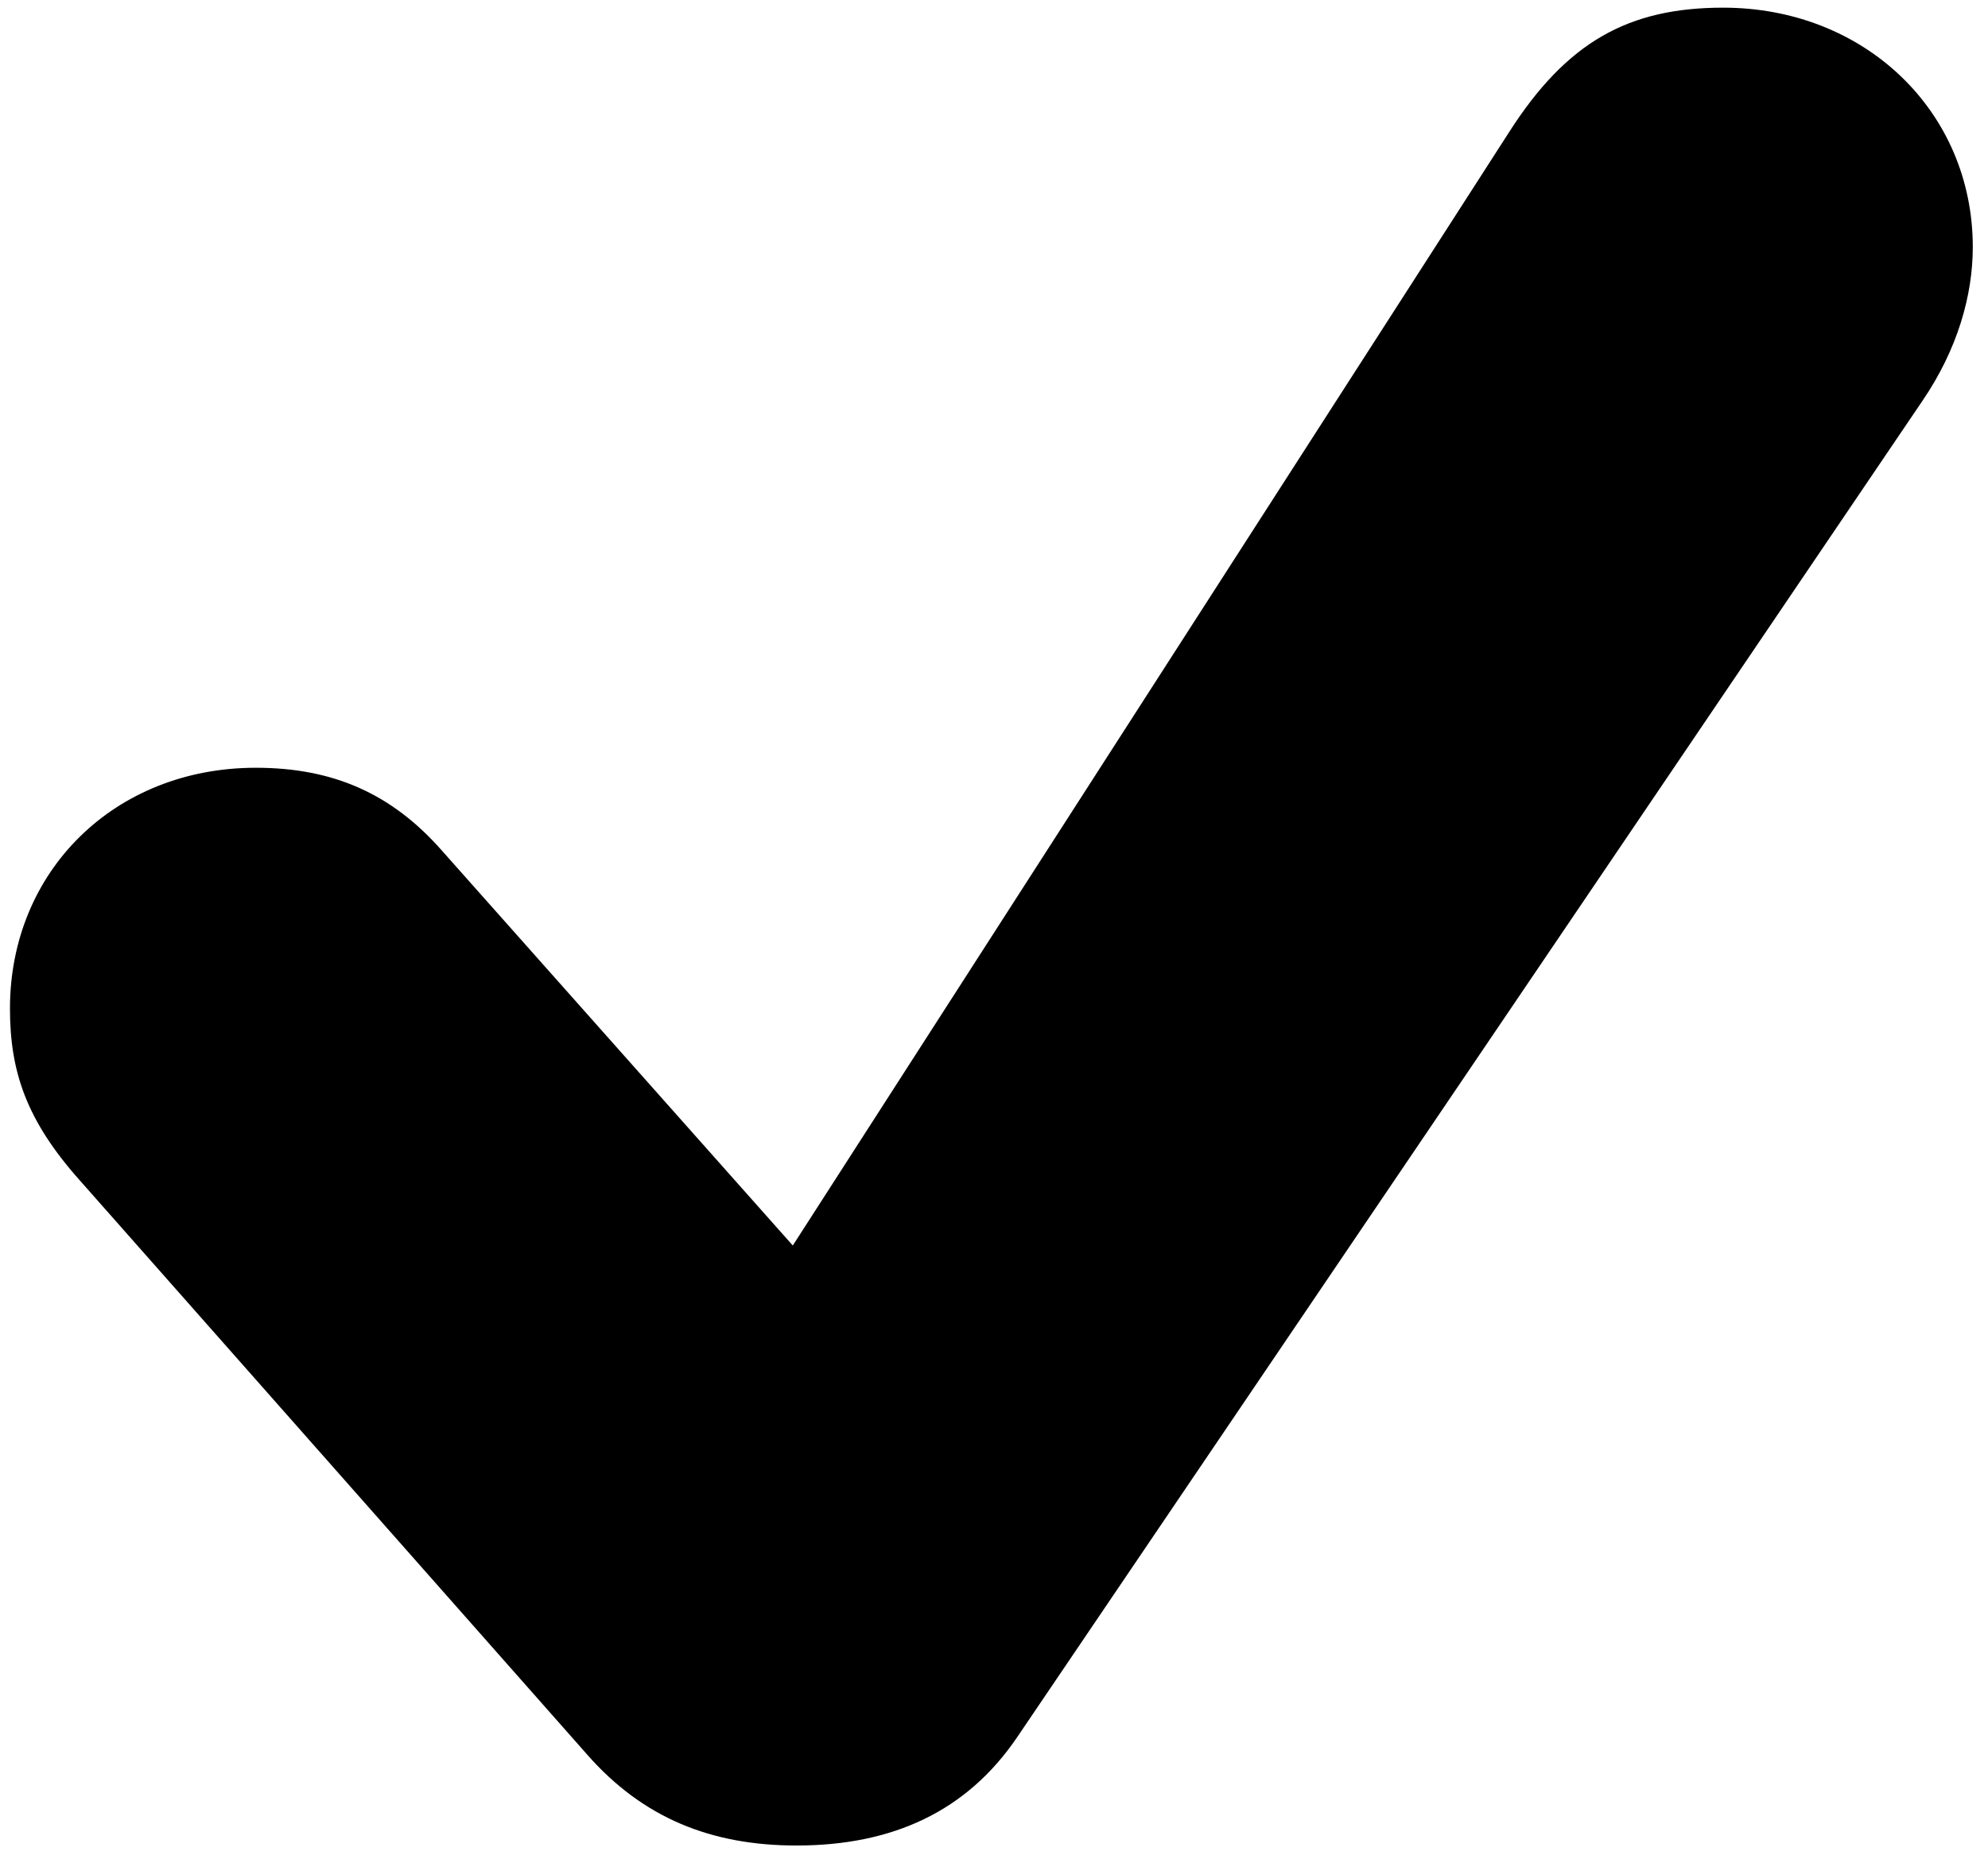 <svg width="77" height="72" xmlns="http://www.w3.org/2000/svg"><path d="M30.854 71.488c3.711 0 6.592-1.318 8.545-4.199l35.059-51.758c1.367-2.002 1.953-4.101 1.953-5.957 0-5.273-4.2-9.277-9.668-9.277-3.662 0-6.055 1.318-8.3 4.834L30.707 48.246 17.085 32.914c-1.905-2.148-4.15-3.174-7.178-3.174-5.469 0-9.521 4.004-9.521 9.326 0 2.442.634 4.346 2.734 6.69l19.629 22.217c2.148 2.441 4.785 3.515 8.105 3.515z" fill="#000" fill-rule="nonzero"/></svg>